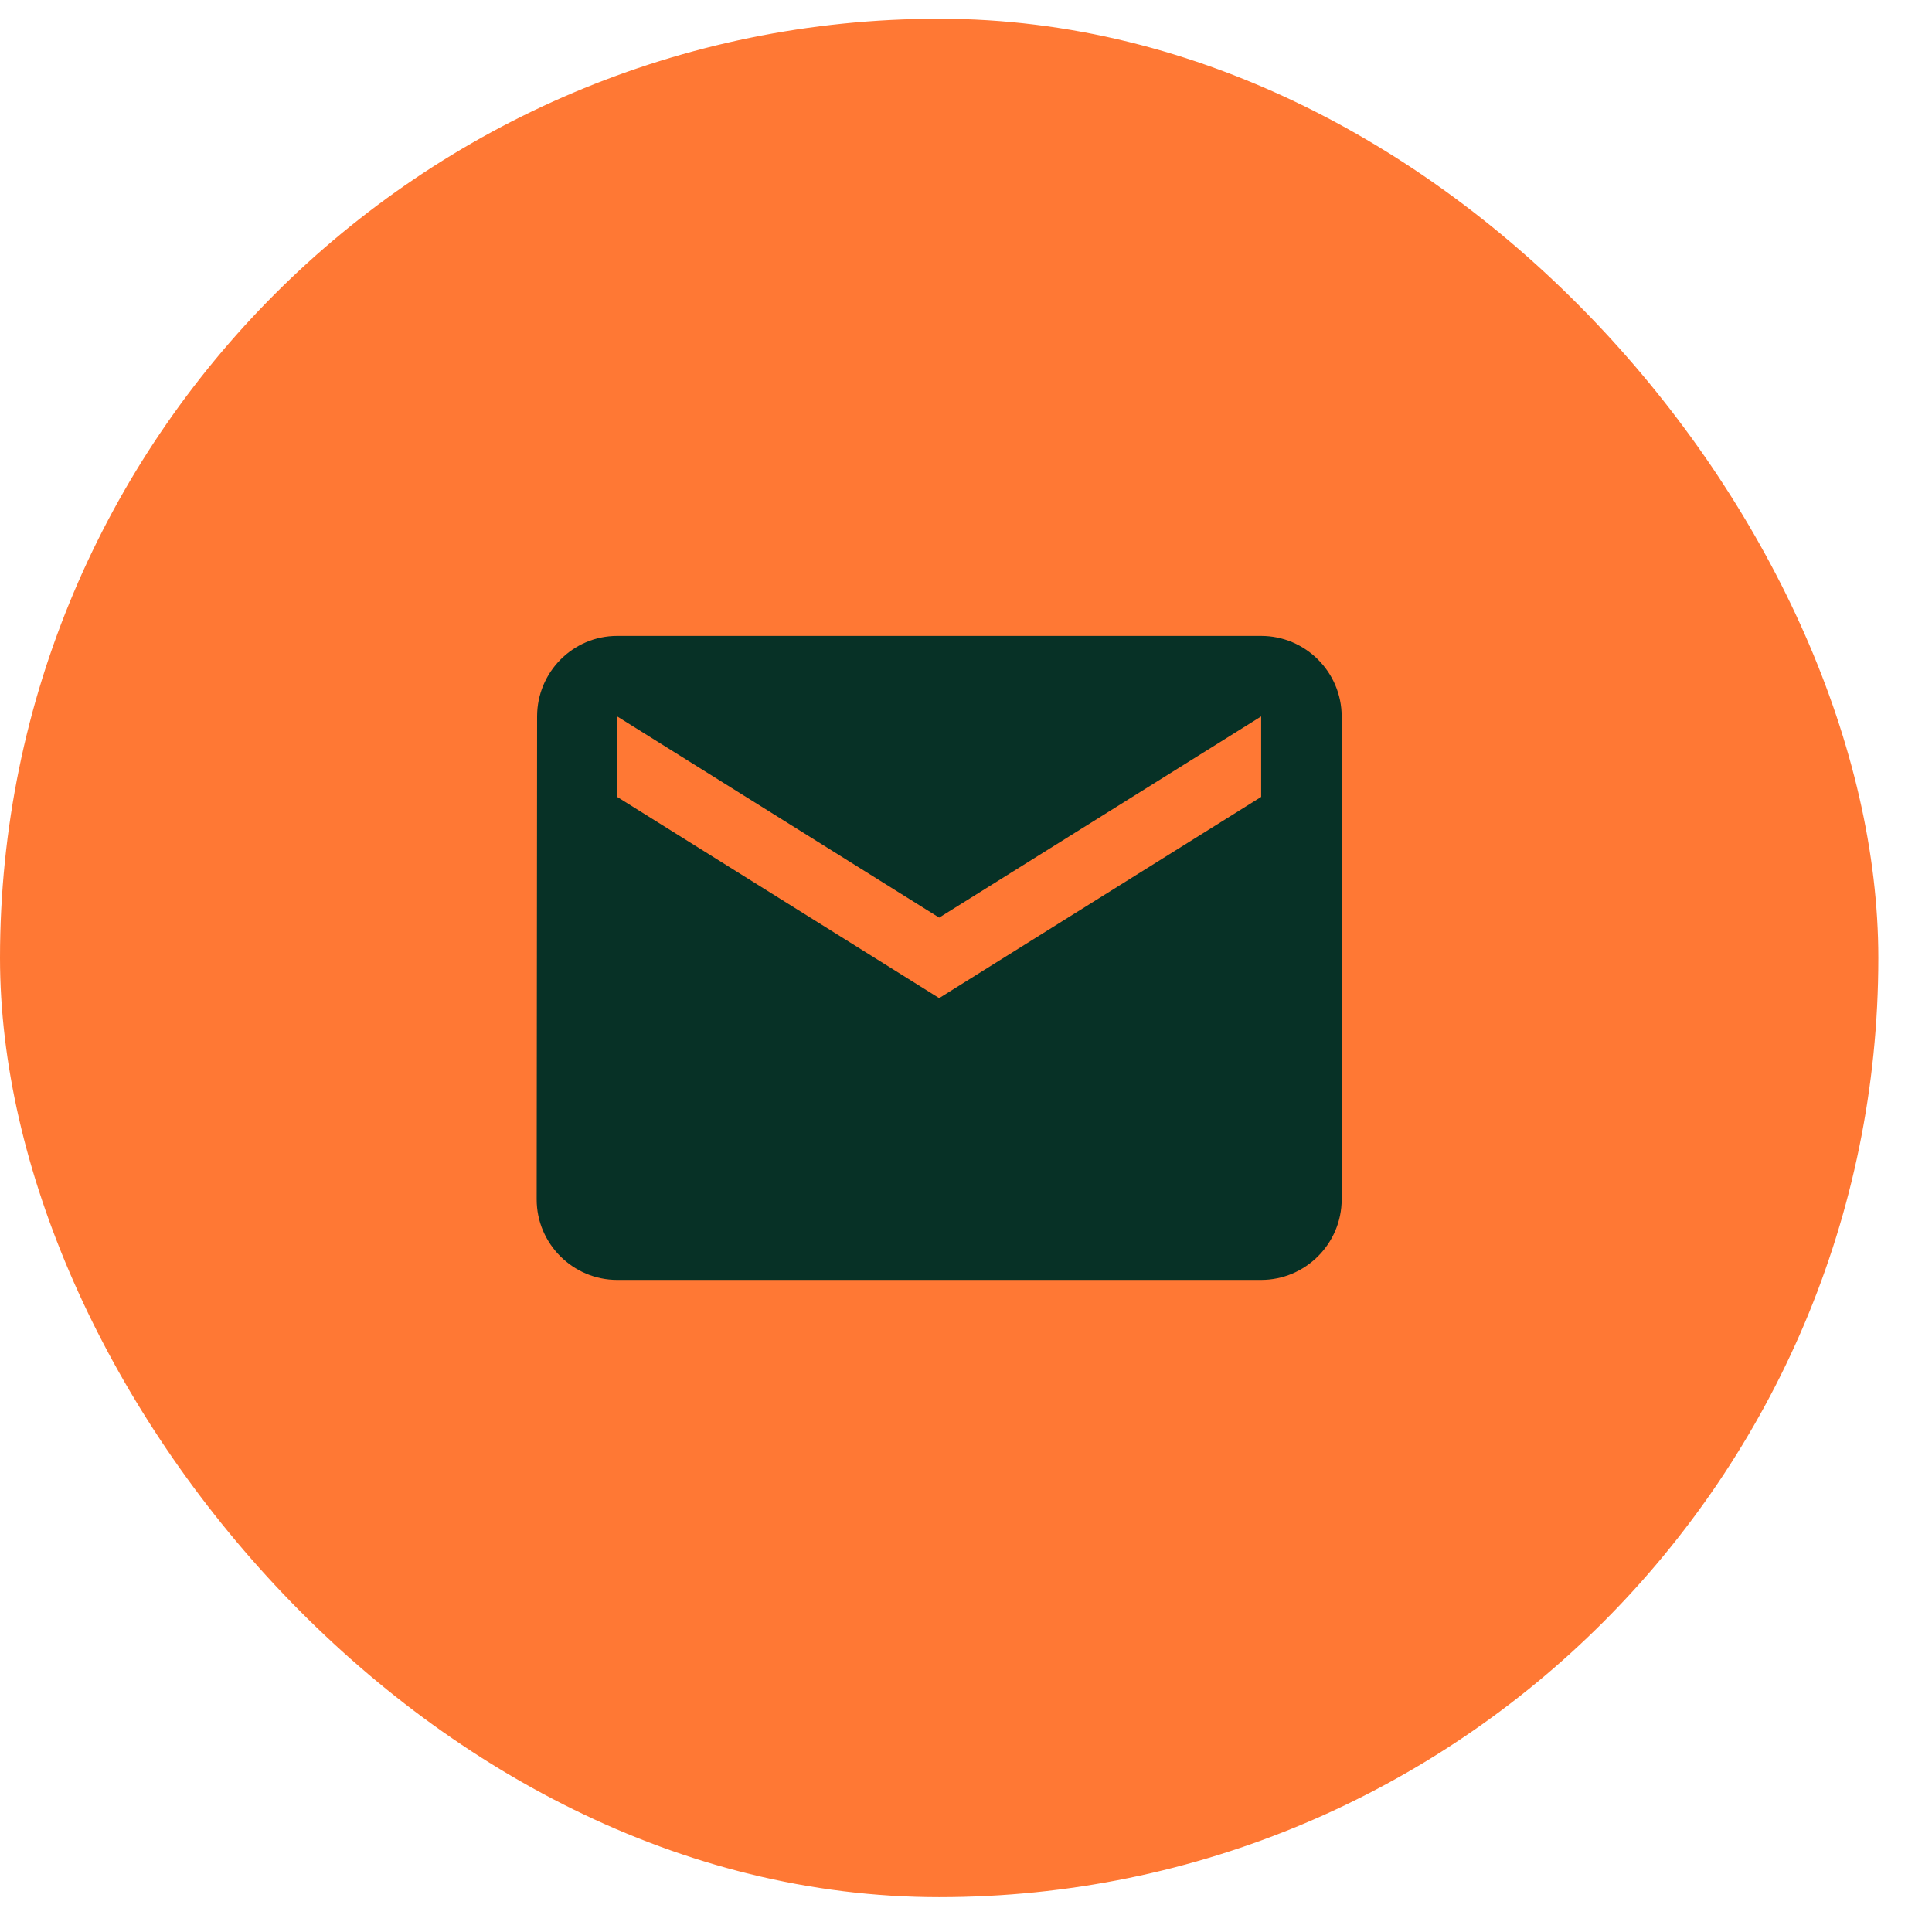 <svg width="27" height="27" viewBox="0 0 27 27" fill="none" xmlns="http://www.w3.org/2000/svg">
<rect y="0.262" width="26.25" height="26.251" rx="13.125" fill="#FF7834"/>
<path d="M17.625 8.887H8.625C8.006 8.887 7.506 9.393 7.506 10.012L7.5 16.762C7.5 17.381 8.006 17.887 8.625 17.887H17.625C18.244 17.887 18.75 17.381 18.75 16.762V10.012C18.75 9.393 18.244 8.887 17.625 8.887ZM17.625 11.137L13.125 13.949L8.625 11.137V10.012L13.125 12.824L17.625 10.012V11.137Z" fill="#073126"/>
</svg>
